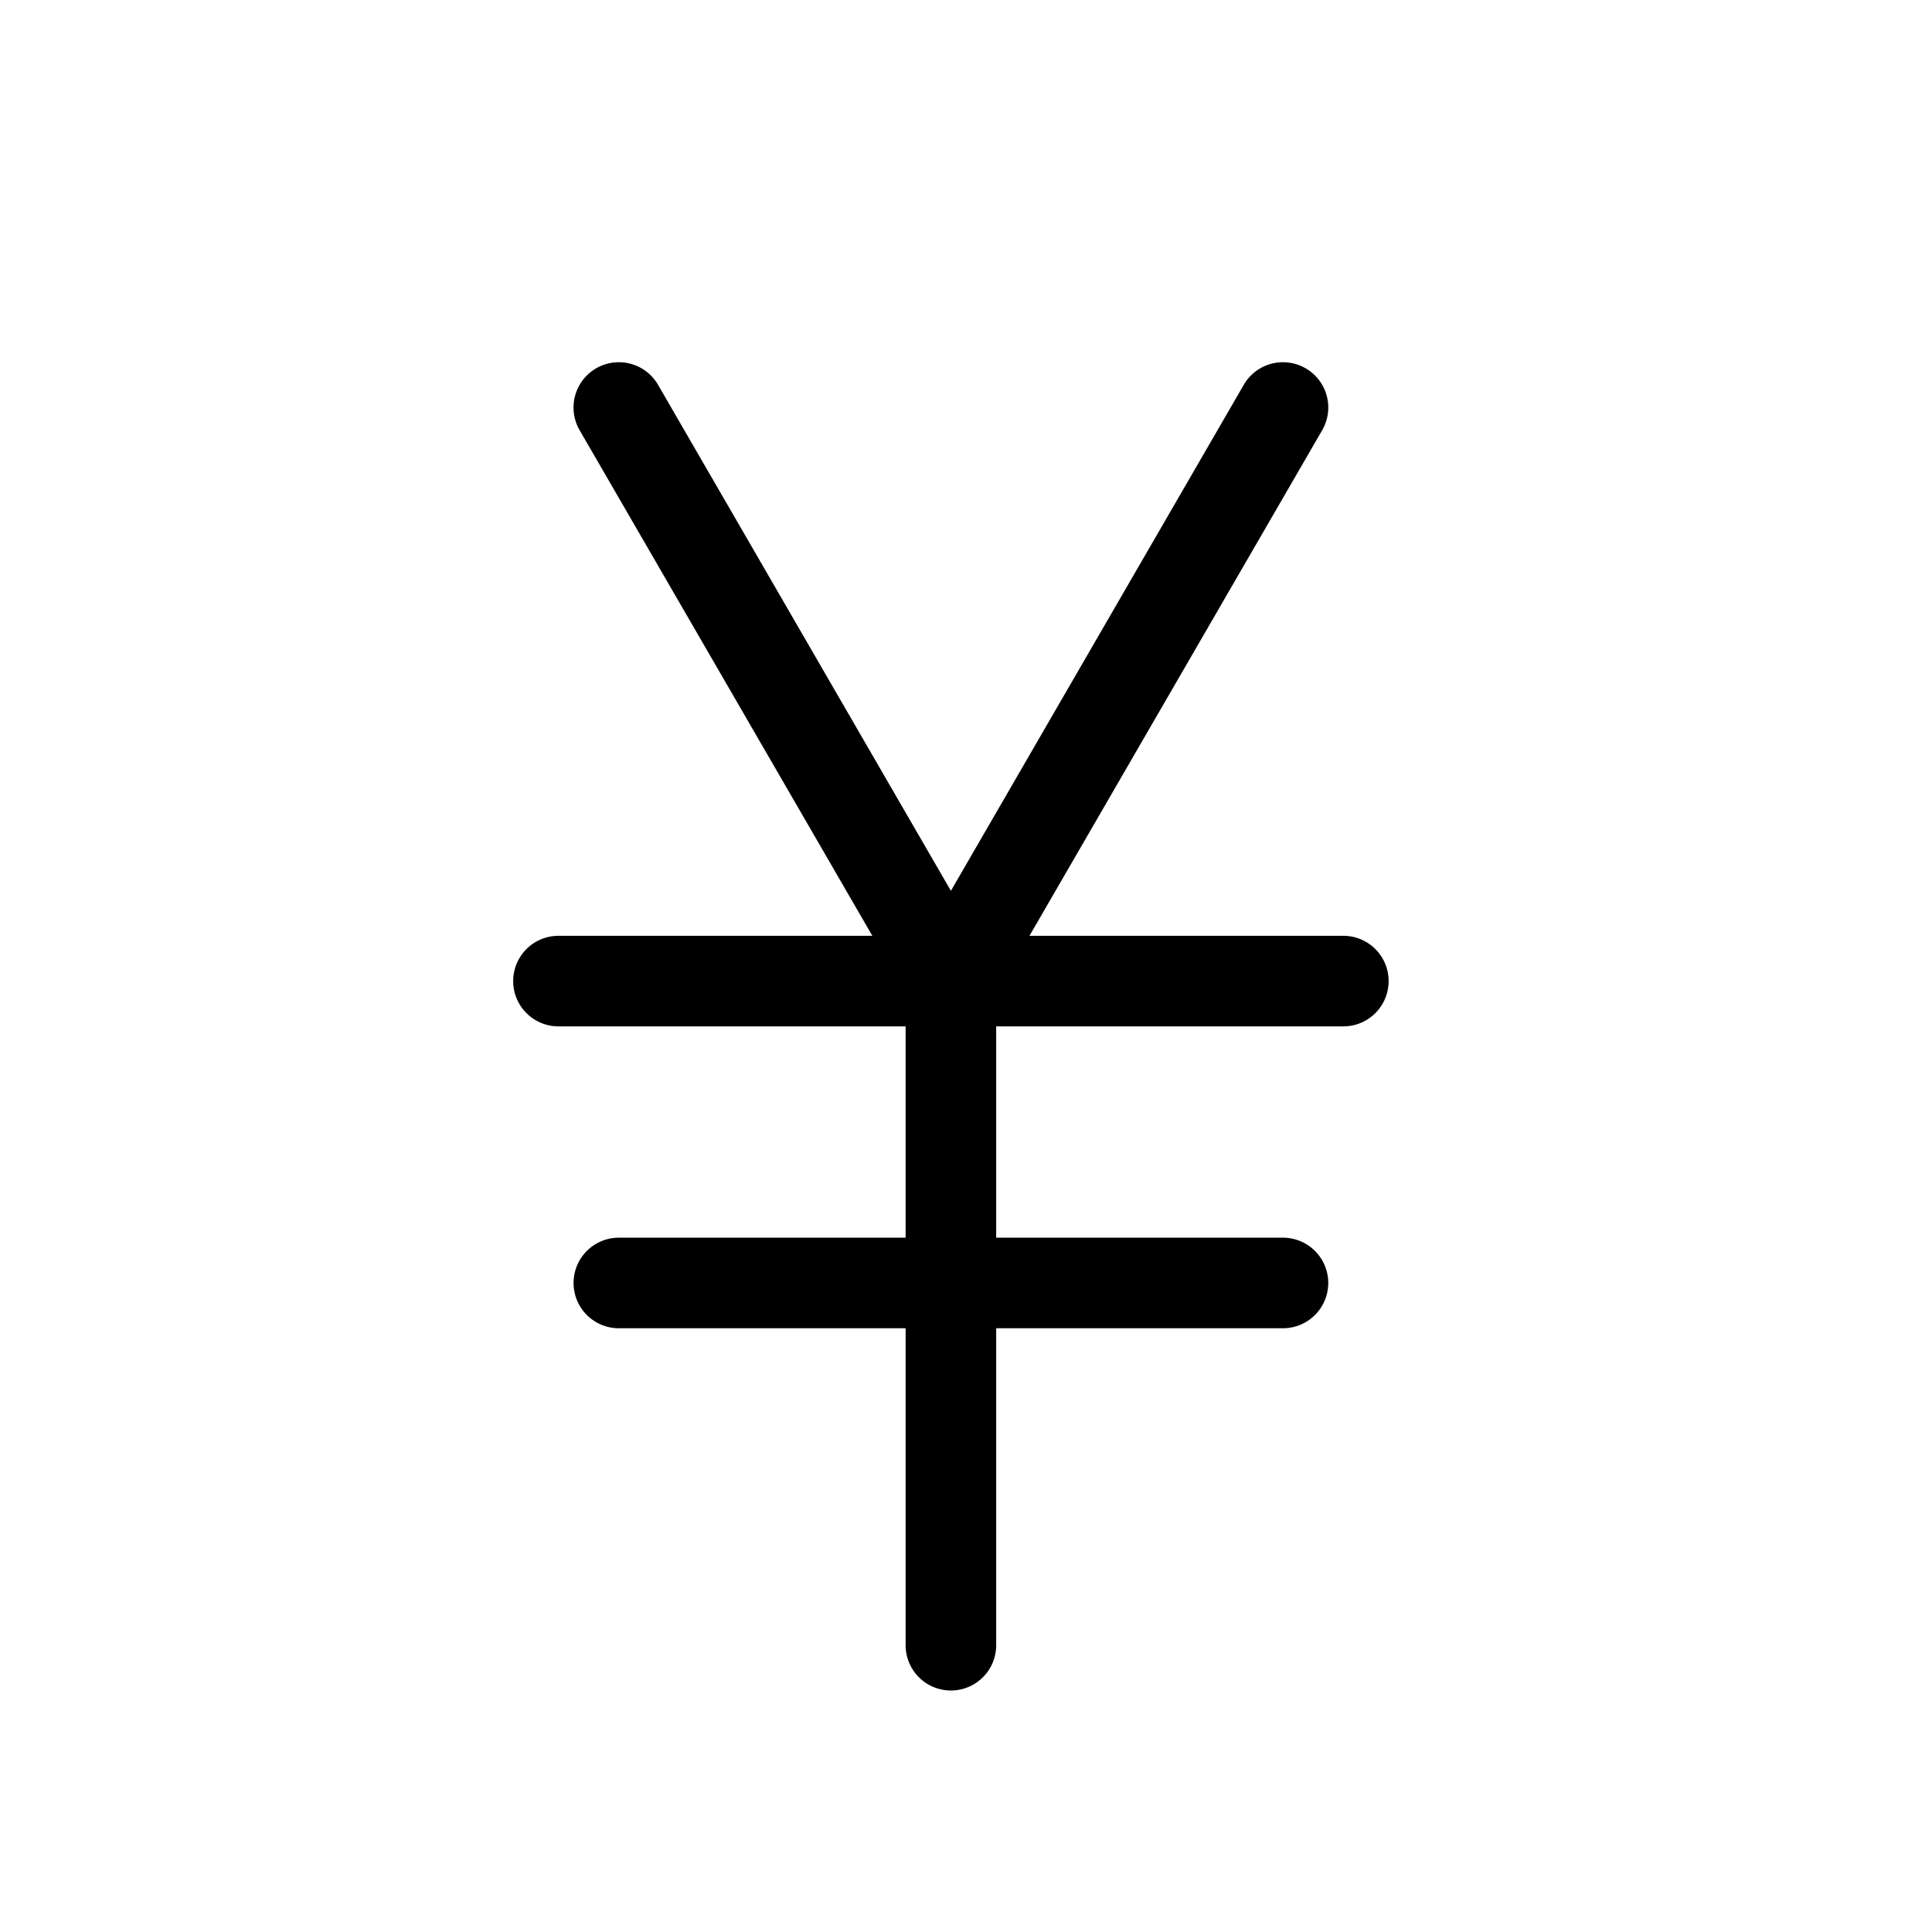 <?xml version="1.0" standalone="no"?><!DOCTYPE svg PUBLIC "-//W3C//DTD SVG 1.1//EN" "http://www.w3.org/Graphics/SVG/1.1/DTD/svg11.dtd"><svg t="1608283107059" class="icon" viewBox="0 0 1024 1024" version="1.1" xmlns="http://www.w3.org/2000/svg" p-id="5040" xmlns:xlink="http://www.w3.org/1999/xlink" width="200" height="200"><defs><style type="text/css"></style></defs><path d="M712 544h-416a24 24 0 0 1 0-48h416a24 24 0 0 1 0 48zM680 704h-352a24 24 0 0 1 0-48h352a24 24 0 0 1 0 48z" p-id="5041"></path><path d="M504 544a24.16 24.16 0 0 1-20.8-12l-176-304a24 24 0 0 1 41.6-24l155.2 268.16 155.2-268.16a24 24 0 0 1 41.6 24l-176 304a24.16 24.16 0 0 1-20.8 12z" p-id="5042"></path><path d="M504 896a24 24 0 0 1-24-24v-352a24 24 0 0 1 48 0v352a24 24 0 0 1-24 24z" p-id="5043"></path></svg>